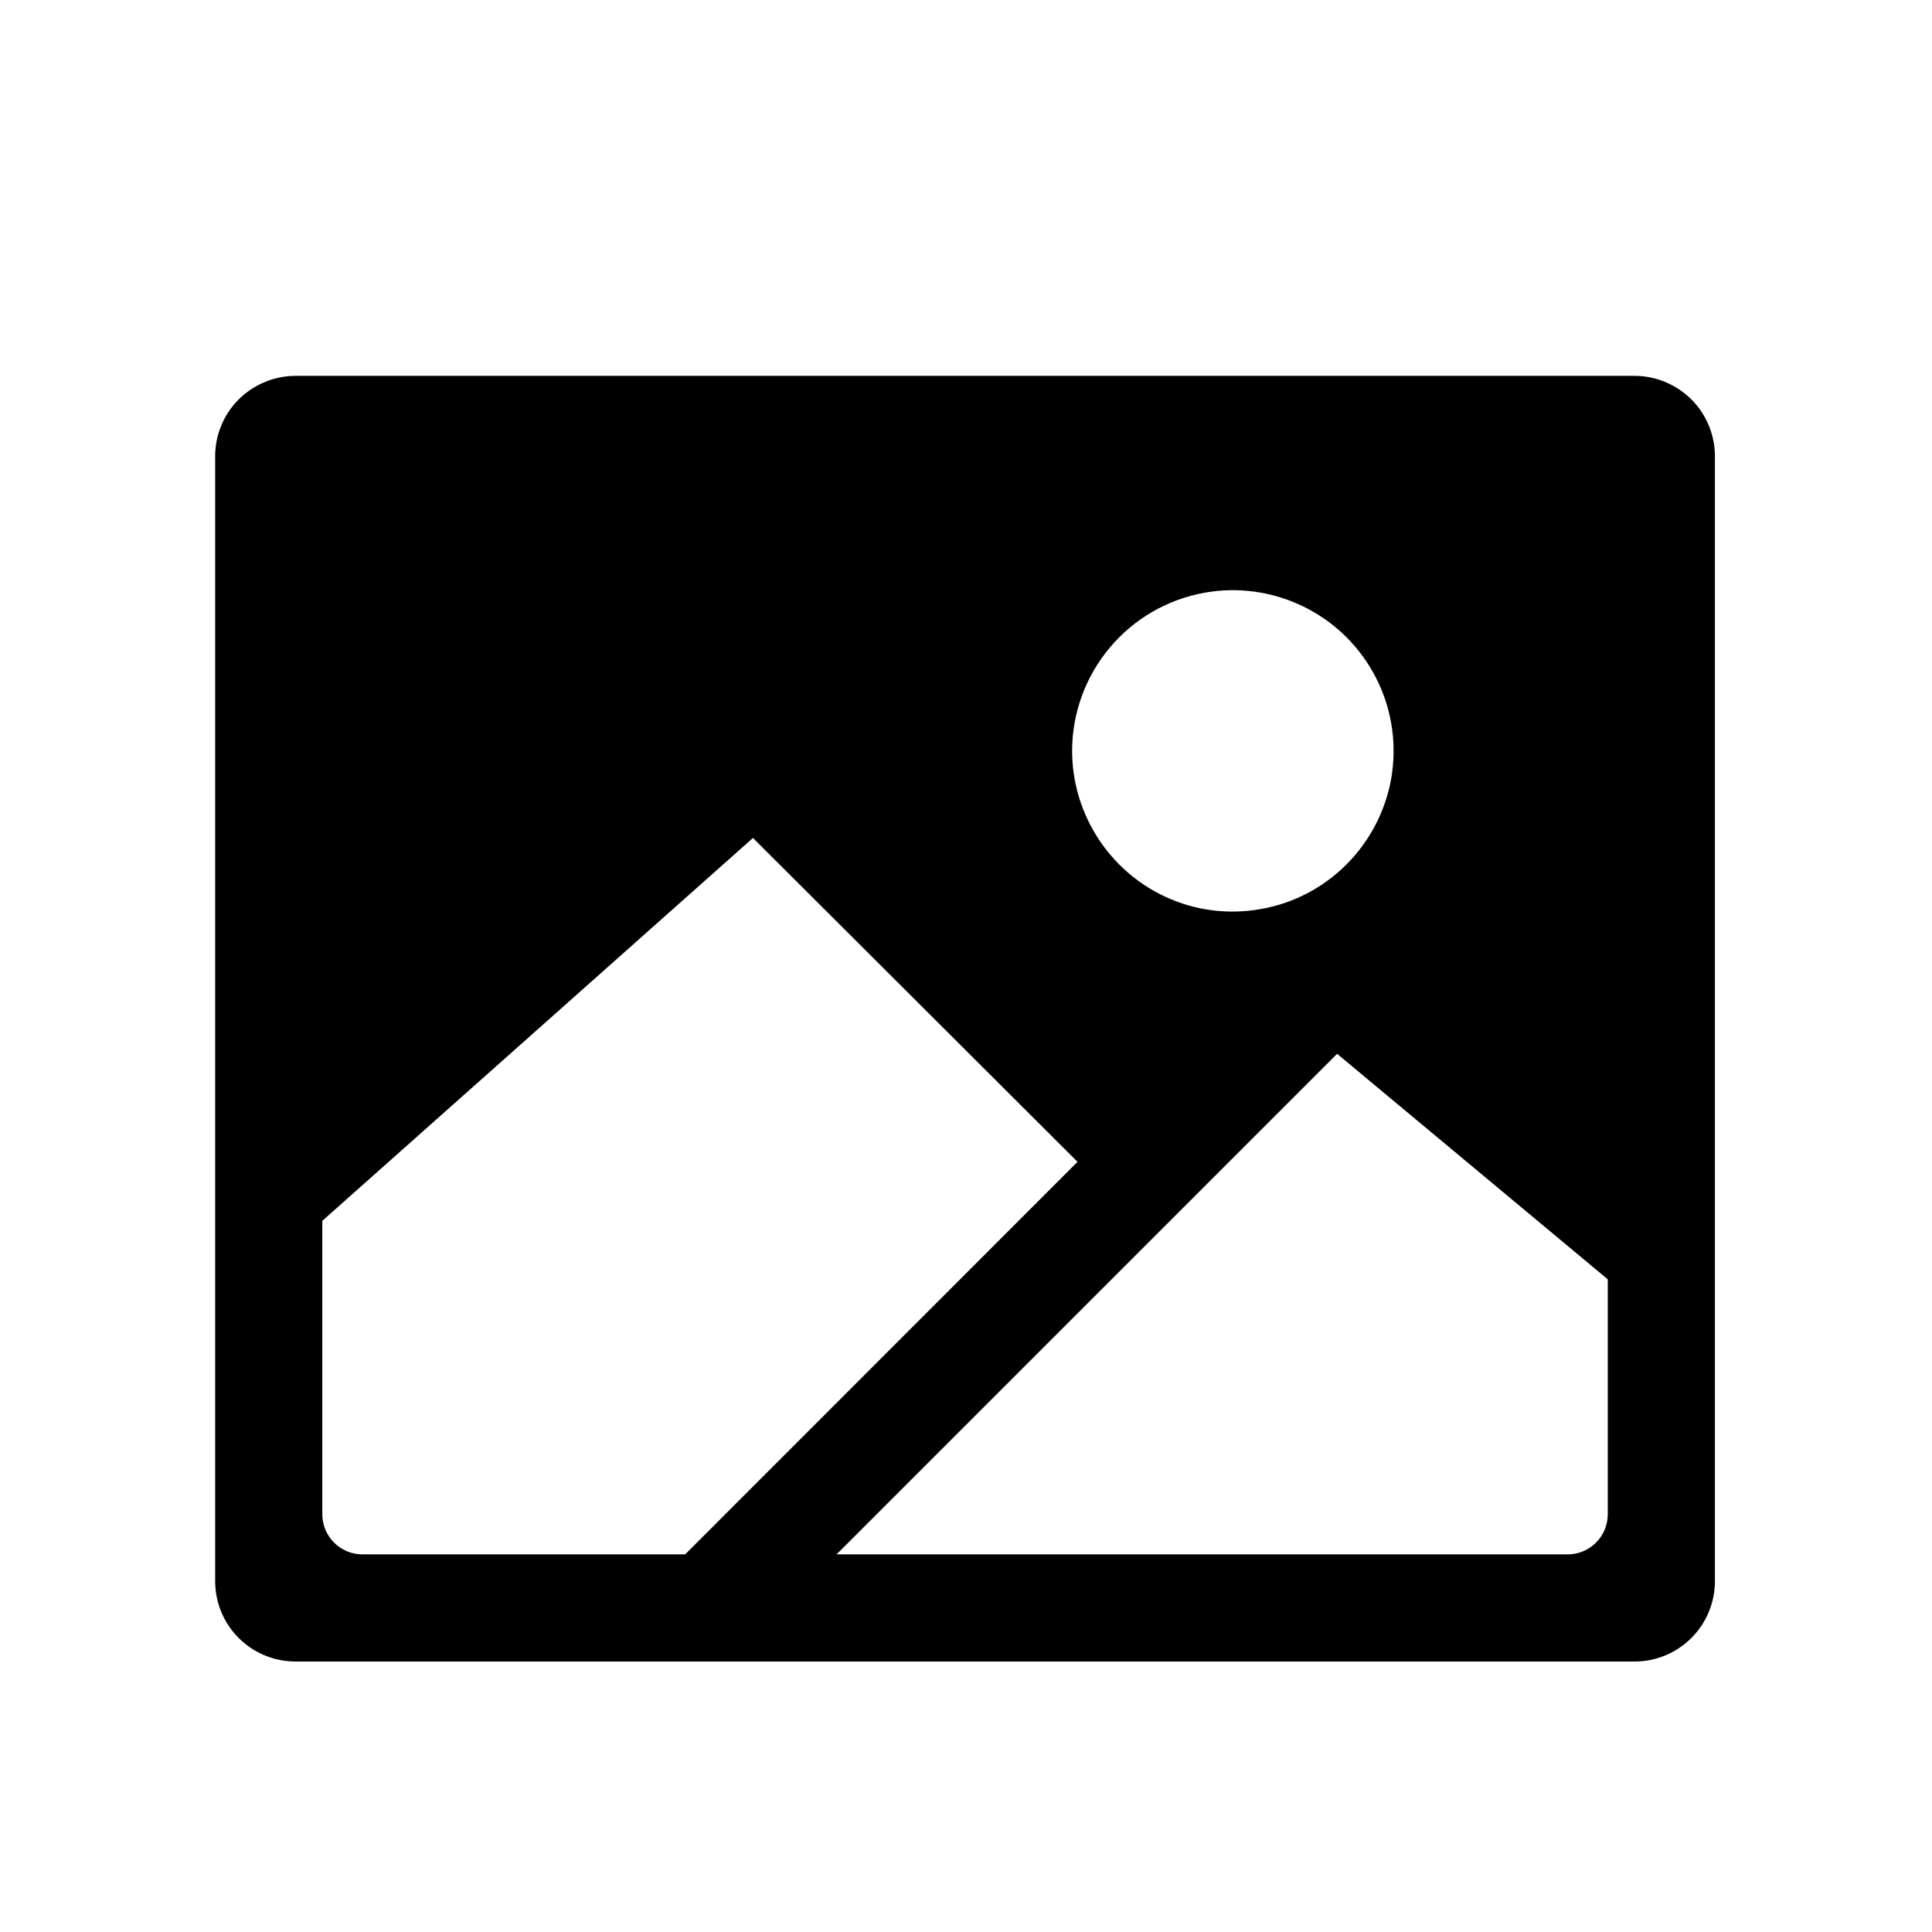 <svg width="11" height="11" viewBox="0 0 11 11" fill="none" xmlns="http://www.w3.org/2000/svg">
<path d="M9.307 2.14H1.683C1.561 2.14 1.445 2.189 1.359 2.274C1.273 2.36 1.225 2.477 1.225 2.598V9.002C1.225 9.124 1.273 9.24 1.359 9.326C1.445 9.412 1.561 9.46 1.683 9.46H9.307C9.428 9.46 9.544 9.412 9.63 9.326C9.716 9.24 9.764 9.124 9.764 9.002V2.598C9.764 2.477 9.716 2.36 9.63 2.274C9.544 2.189 9.428 2.14 9.307 2.14ZM6.936 3.364C7.123 3.347 7.311 3.388 7.475 3.482C7.638 3.575 7.768 3.717 7.848 3.887C7.928 4.057 7.953 4.248 7.921 4.433C7.888 4.618 7.799 4.789 7.666 4.922C7.533 5.055 7.363 5.144 7.177 5.176C6.992 5.209 6.801 5.184 6.631 5.104C6.461 5.024 6.319 4.893 6.226 4.73C6.132 4.567 6.091 4.379 6.108 4.192C6.128 3.979 6.221 3.78 6.373 3.628C6.524 3.477 6.723 3.384 6.936 3.364ZM2.064 8.85C2.003 8.85 1.945 8.826 1.902 8.783C1.859 8.74 1.835 8.682 1.835 8.621V6.951L4.287 4.771L6.135 6.615L3.901 8.85H2.064ZM9.154 8.621C9.154 8.682 9.13 8.74 9.087 8.783C9.044 8.826 8.986 8.85 8.926 8.85H4.763L7.613 6L9.154 7.284V8.621Z" fill="black"/>
</svg>
